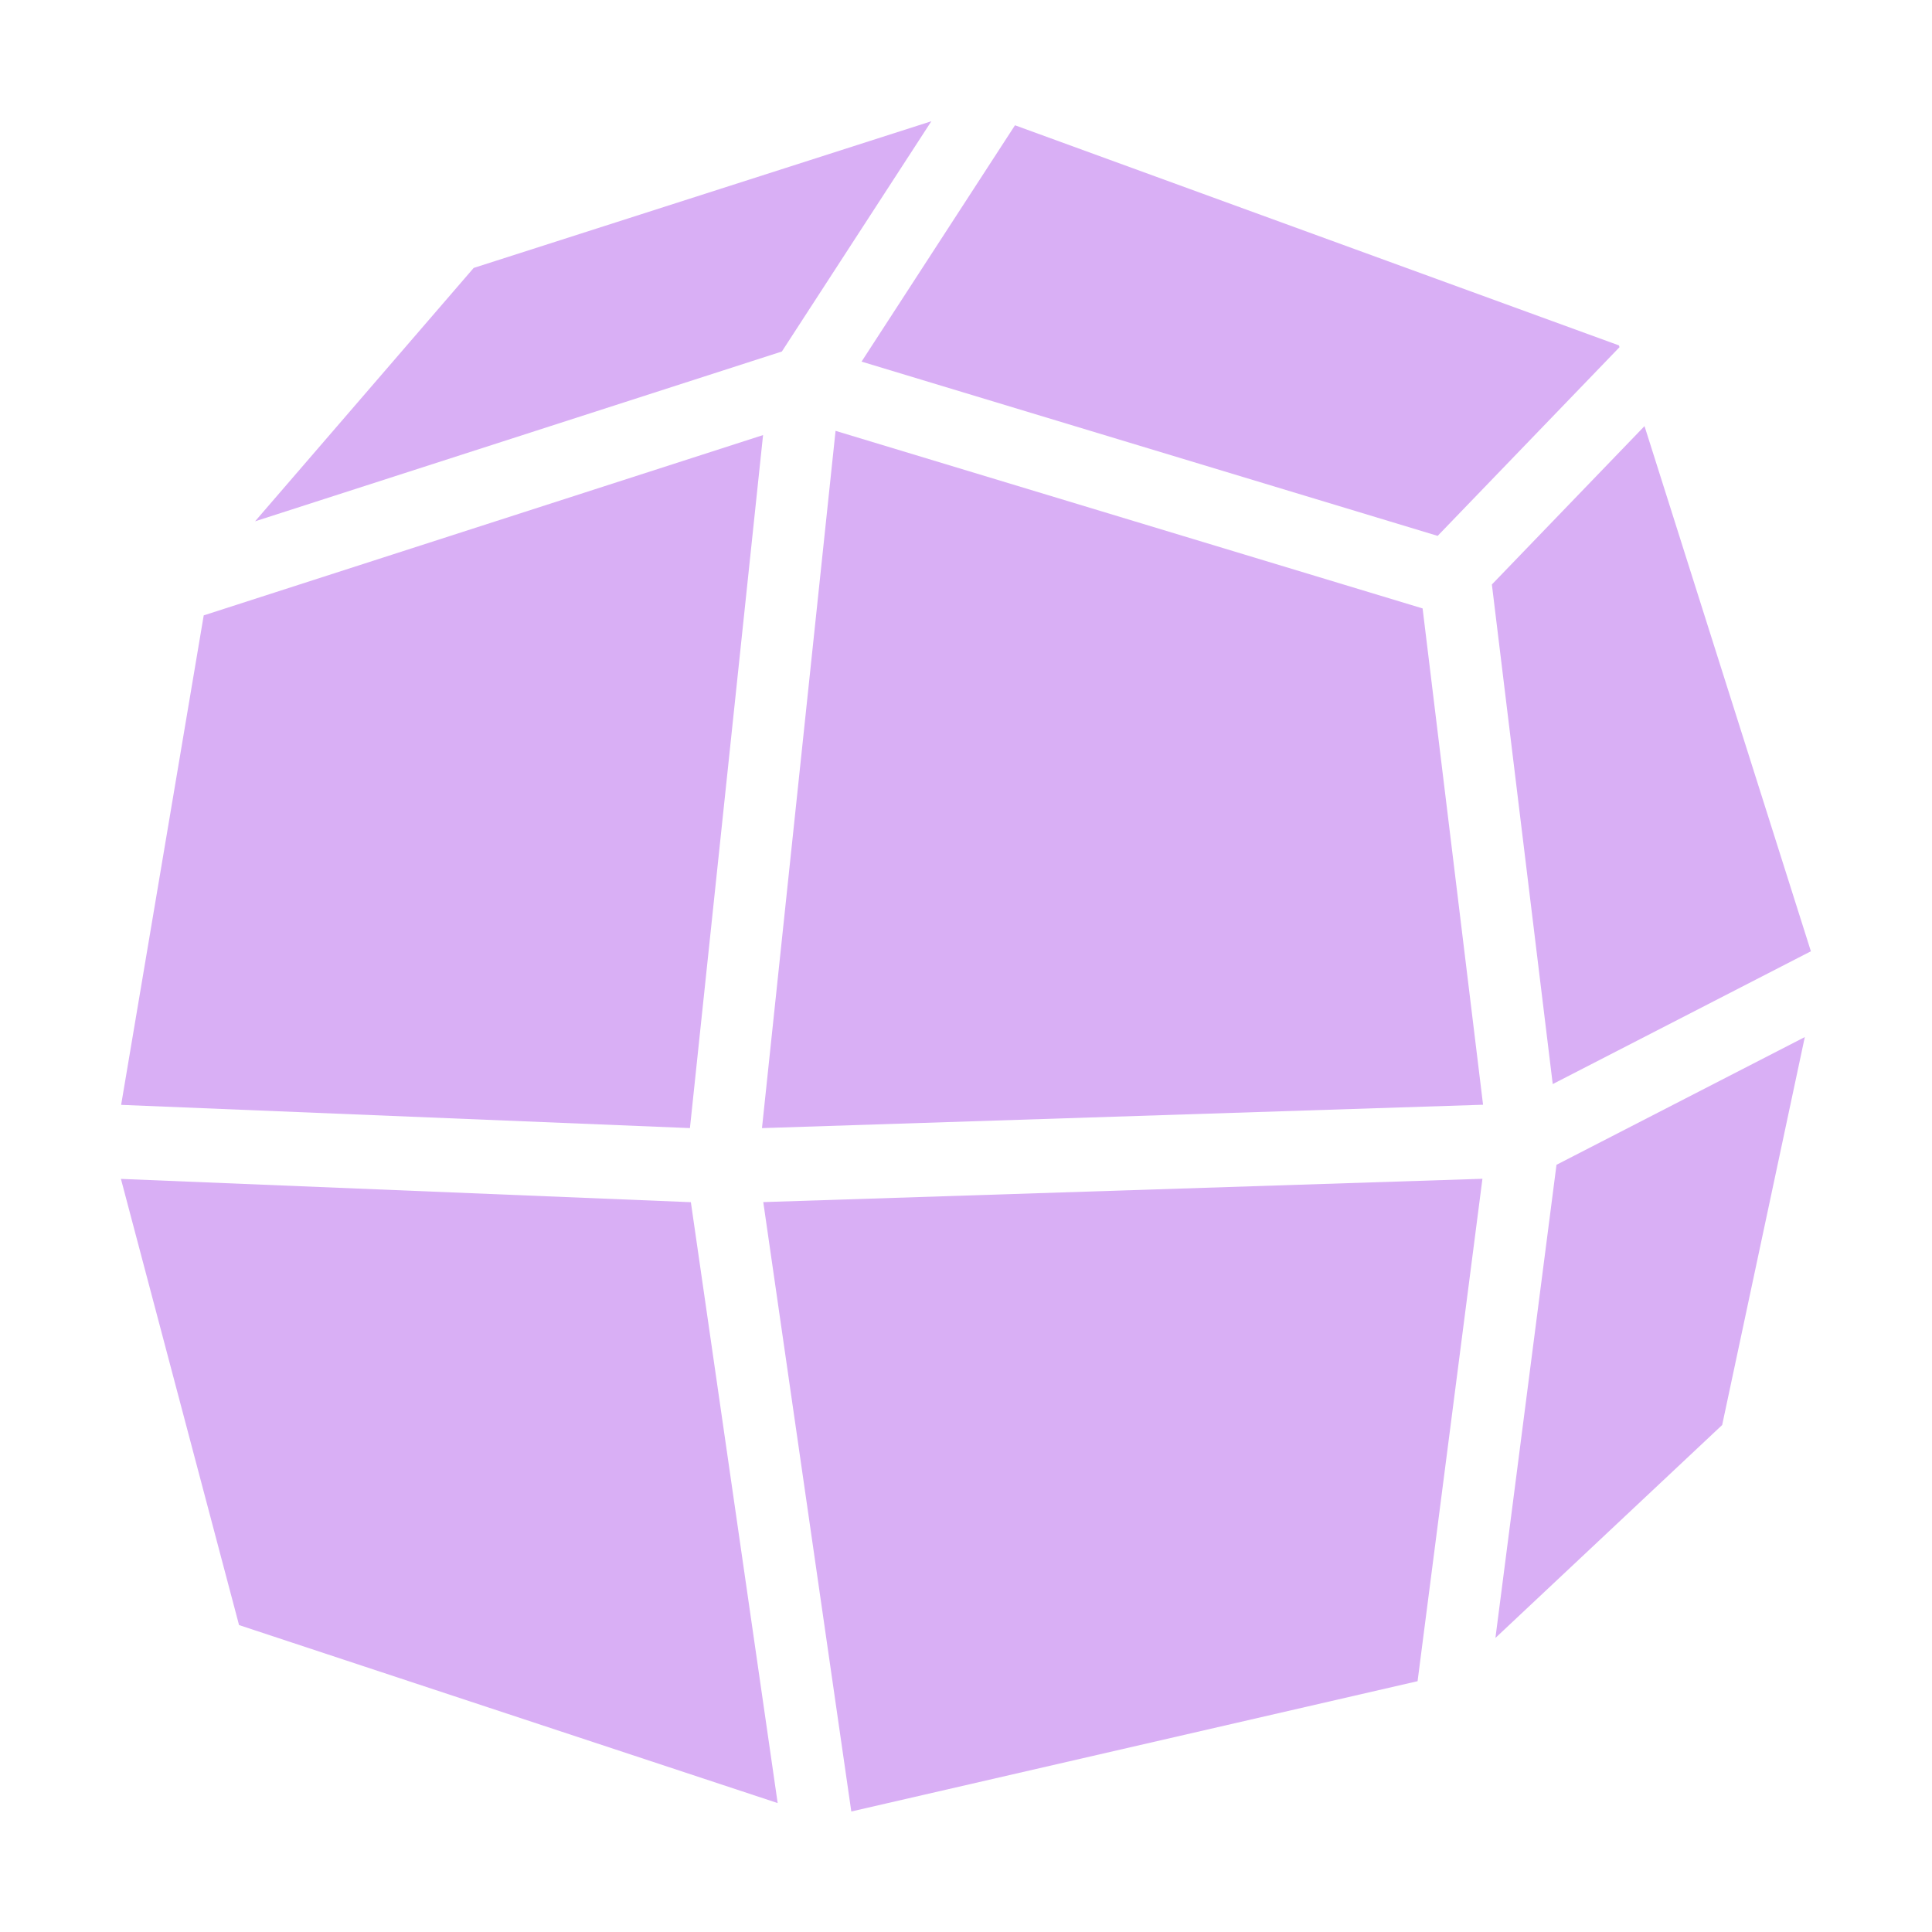 <?xml version="1.0" encoding="UTF-8" standalone="no"?>
<svg
   width="100%"
   height="100%"
   viewBox="0 0 1600 1600"
   version="1.1"
   xml:space="preserve"
   style="fill-rule:evenodd;clip-rule:evenodd;stroke-linejoin:round;stroke-miterlimit:2;"
   id="svg1"
   sodipodi:docname="ops.mesh.vertices_smooth.svg"
   inkscape:version="1.3.2 (091e20e, 2023-11-25, custom)"
   xmlns:inkscape="http://www.inkscape.org/namespaces/inkscape"
   xmlns:sodipodi="http://sodipodi.sourceforge.net/DTD/sodipodi-0.dtd"
   xmlns="http://www.w3.org/2000/svg"
   xmlns:svg="http://www.w3.org/2000/svg"><defs
   id="defs1" /><sodipodi:namedview
   id="namedview1"
   pagecolor="#3f3f3f"
   bordercolor="#000000"
   borderopacity="0.25"
   inkscape:showpageshadow="2"
   inkscape:pageopacity="0.0"
   inkscape:pagecheckerboard="0"
   inkscape:deskcolor="#d1d1d1"
   showgrid="true"
   inkscape:zoom="0.17964932"
   inkscape:cx="1497.3617"
   inkscape:cy="1550.2425"
   inkscape:window-width="1920"
   inkscape:window-height="1009"
   inkscape:window-x="1912"
   inkscape:window-y="-8"
   inkscape:window-maximized="1"
   inkscape:current-layer="svg1"><inkscape:grid
     id="grid1"
     units="px"
     originx="0"
     originy="0"
     spacingx="50"
     spacingy="50"
     empcolor="#0099e5"
     empopacity="0.302"
     color="#0099e5"
     opacity="0.149"
     empspacing="2"
     dotted="false"
     gridanglex="30"
     gridanglez="30"
     visible="true" /></sodipodi:namedview>
    <g
   id="vertices_smooth"
   style="fill:#d9aff5;fill-opacity:1"
   transform="matrix(1.03,0,0,1.064,-25.815,-39.358)">
        <path
   id="Pink"
   d="M 122.459,896.952 188.861,515.966 638.593,375.63 579.794,915.039 Z M 230.144,442.755 405.925,245.53 773.915,131.359 653.719,310.581 Z m 611.006,-308.253 485.6,171.328 0.46,1.381 -146.22,146.878 -463.208,-135.636 z m 506.16,234.142 133.78,408.769 -207.57,103.359 -48.93,-388.851 z m 128.88,475.545 -66.44,301.941 -182.31,165.74 49.1,-368.267 z M 1164.85,1345.53 709.54,1446.95 638.765,972.639 1216.99,954.488 Z M 650.334,1440.4 217.267,1301.86 122.291,954.581 580.547,972.704 Z m 567.166,-543.547 -579.776,18.2 59.158,-542.711 472.008,138.212 c 0,0 36.95,293.617 48.61,386.299 z"
   style="fill:#d9aff5;fill-opacity:1" />
    </g>
</svg>
